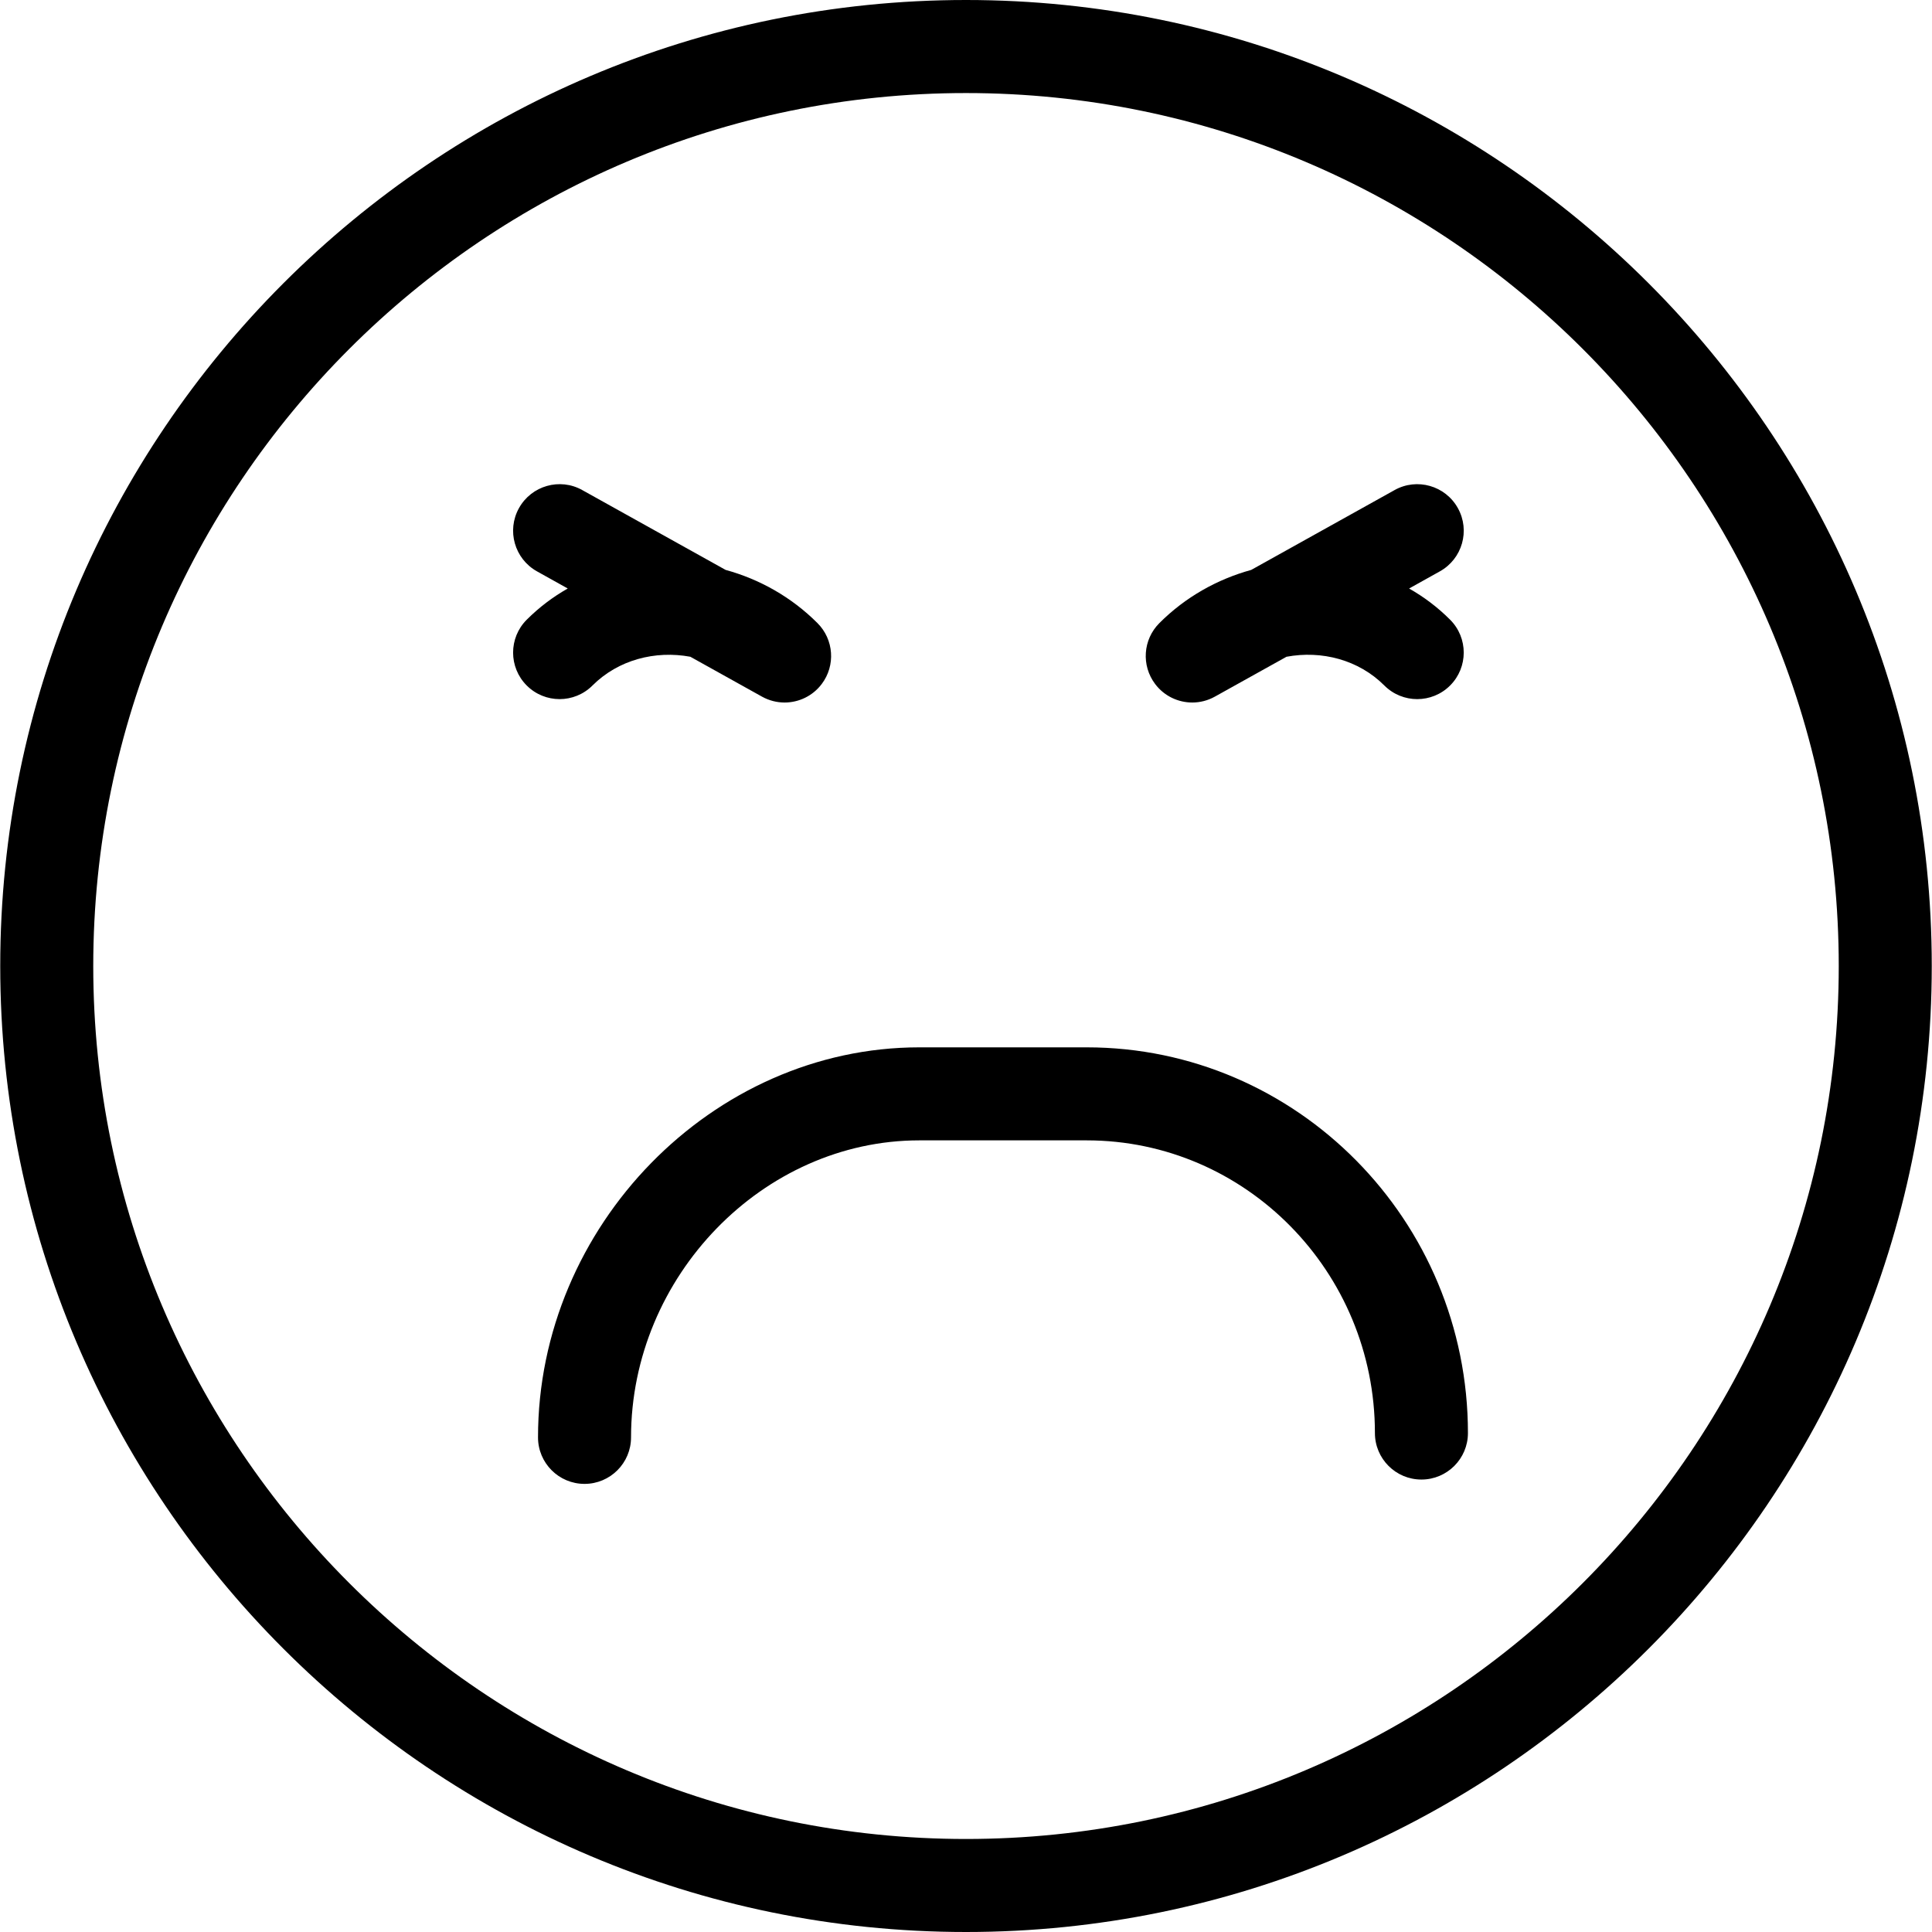 <?xml version="1.0" encoding="iso-8859-1"?>
<!-- Generator: Adobe Illustrator 19.1.0, SVG Export Plug-In . SVG Version: 6.00 Build 0)  -->
<svg version="1.1" id="Capa_1" xmlns="http://www.w3.org/2000/svg" xmlns:xlink="http://www.w3.org/1999/xlink" x="0px" y="0px"
	 viewBox="0 0 559.464 559.464" style="enable-background:new 0 0 559.464 559.464;" xml:space="preserve">
<g>
	<g>
		<g id="group-8svg">
			<path id="path-1_48_" d="M169.265,429.701c-7.434,0-13.468-6.025-13.468-13.468c0-61.227,50.56-112.945,110.404-112.945h48.477
				c60.877,0,110.404,50.102,110.404,111.688c0,7.434-6.034,13.468-13.468,13.468c-7.443,0-13.468-6.034-13.468-13.468
				c0-46.735-37.442-84.751-83.467-84.751h-48.477c-45.244,0-83.467,39.39-83.467,86.008
				C182.733,423.676,176.699,429.701,169.265,429.701z"/>
			<path id="path-2_48_" d="M227.196,203.434c-2.227,0-4.48-0.557-6.546-1.706l-20.741-11.547
				c-10.164-1.877-20.876,0.871-28.337,8.323c-5.262,5.262-13.783,5.262-19.044,0s-5.262-13.792,0-19.053
				c3.601-3.592,7.596-6.608,11.879-9.033l-8.907-4.965c-6.492-3.618-8.835-11.816-5.217-18.317
				c3.618-6.51,11.843-8.853,18.317-5.226l41.518,23.121c9.796,2.685,19.026,7.83,26.604,15.408c4.75,4.75,5.28,12.274,1.23,17.634
				C235.331,201.557,231.3,203.434,227.196,203.434z"/>
			<path id="path-3_48_" d="M345.259,203.434c-4.103,0-8.135-1.877-10.757-5.36c-4.049-5.36-3.529-12.885,1.221-17.634
				c7.569-7.578,16.817-12.714,26.604-15.408l41.518-23.121c6.474-3.618,14.698-1.293,18.317,5.226
				c3.627,6.501,1.284,14.698-5.217,18.317l-8.907,4.965c4.292,2.424,8.288,5.441,11.879,9.033c5.262,5.262,5.262,13.792,0,19.053
				s-13.783,5.262-19.044,0c-7.443-7.452-18.155-10.218-28.337-8.323l-20.741,11.547
				C349.74,202.877,347.486,203.434,345.259,203.434z"/>
			<path id="path-4_48_" d="M279.732,559.464c-154.212,0-279.664-125.488-279.664-279.727C0.067,125.488,125.511,0,279.732,0
				c154.203,0,279.664,125.488,279.664,279.736C559.387,433.975,433.926,559.464,279.732,559.464z M279.732,26.946
				c-139.352,0-252.728,113.403-252.728,252.791S140.38,532.527,279.732,532.527c139.361,0,252.728-113.403,252.728-252.791
				S419.084,26.946,279.732,26.946z"/>
		</g>
	</g>
</g>
<g>
</g>
<g>
</g>
<g>
</g>
<g>
</g>
<g>
</g>
<g>
</g>
<g>
</g>
<g>
</g>
<g>
</g>
<g>
</g>
<g>
</g>
<g>
</g>
<g>
</g>
<g>
</g>
<g>
</g>
</svg>
